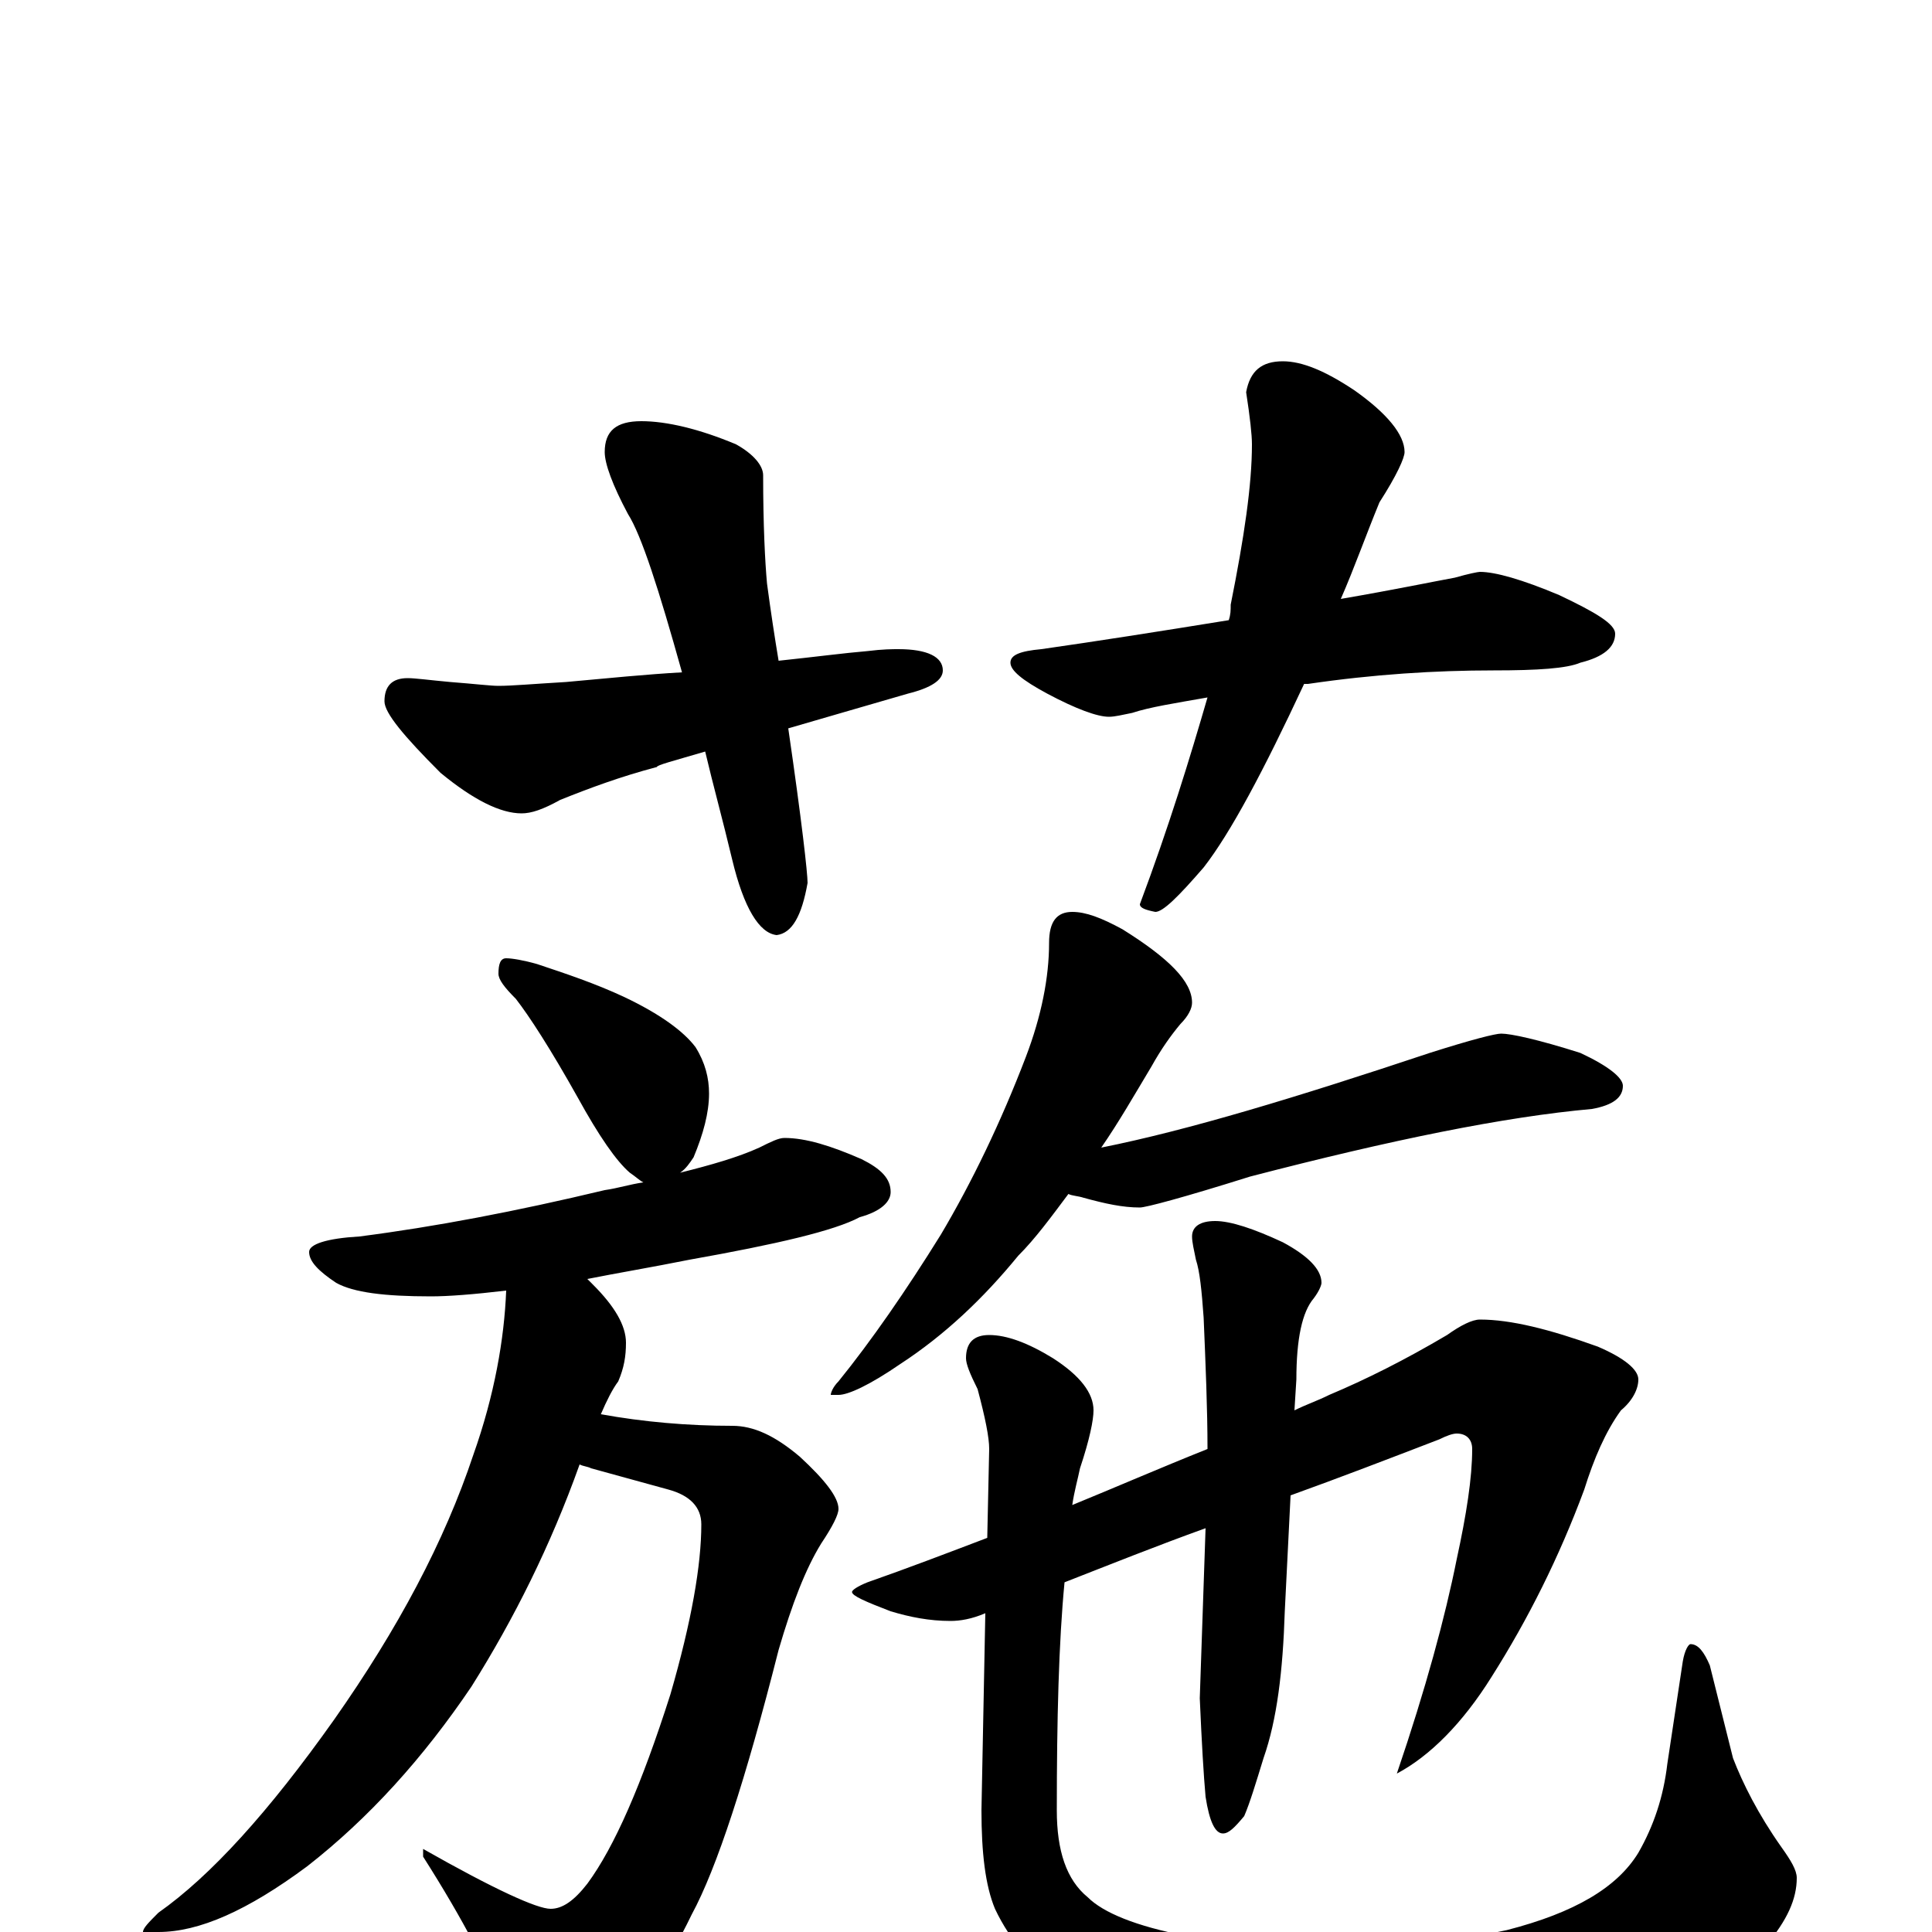 <?xml version="1.0" encoding="utf-8" ?>
<!DOCTYPE svg PUBLIC "-//W3C//DTD SVG 1.1//EN" "http://www.w3.org/Graphics/SVG/1.1/DTD/svg11.dtd">
<svg version="1.1" id="Layer_1" xmlns="http://www.w3.org/2000/svg" xmlns:xlink="http://www.w3.org/1999/xlink" x="0px" y="145px" width="1000px" height="1000px" viewBox="0 0 1000 1000" enable-background="new 0 0 1000 1000" xml:space="preserve">
<g id="Layer_1">
<path id="glyph" transform="matrix(1 0 0 -1 0 1000)" d="M332,782C345,782 362,778 381,770C390,765 395,759 395,754C395,728 396,709 397,698C399,683 401,670 403,658C422,660 437,662 449,663C457,664 462,664 465,664C480,664 488,660 488,653C488,648 482,644 470,641C446,634 425,628 408,623C415,575 418,548 418,543C415,526 410,517 402,516C393,517 385,530 379,555C374,576 369,594 365,611C348,606 340,604 340,603C321,598 305,592 290,586C281,581 275,579 270,579C259,579 245,586 228,600C209,619 199,631 199,637C199,645 203,649 211,649C215,649 222,648 233,647C246,646 254,645 258,645C265,645 276,646 293,647C315,649 335,651 353,652C341,695 332,723 325,734C317,749 313,760 313,766C313,777 319,782 332,782M664,813C674,813 686,808 701,798C718,786 727,775 727,766C727,763 723,754 714,740C707,723 701,706 694,690C723,695 742,699 753,701C760,703 765,704 766,704C774,704 788,700 807,692C826,683 836,677 836,672C836,665 830,660 818,657C811,654 796,653 773,653C743,653 711,651 677,646C676,646 676,646 675,646C654,601 637,569 623,551C610,536 602,528 598,528C593,529 590,530 590,532C605,572 616,608 625,639C608,636 595,634 586,631C581,630 577,629 574,629C568,629 557,633 542,641C529,648 523,653 523,657C523,661 528,663 539,664C567,668 599,673 636,679C637,682 637,684 637,687C644,722 648,749 648,770C648,775 647,784 645,797C647,808 653,813 664,813M262,504C265,504 271,503 278,501C293,496 308,491 323,484C342,475 354,466 360,458C365,450 367,442 367,434C367,424 364,413 359,401C357,398 355,395 352,393C368,397 382,401 393,406C399,409 403,411 406,411C417,411 430,407 446,400C456,395 461,390 461,383C461,378 456,373 445,370C432,363 402,356 357,348C337,344 319,341 304,338C305,337 306,336 307,335C318,324 324,314 324,305C324,298 323,292 320,285C317,281 314,275 311,268C333,264 356,262 379,262C390,262 401,257 414,246C427,234 434,225 434,219C434,216 431,210 425,201C417,188 410,170 403,146C386,79 371,33 358,9C345,-18 331,-37 314,-49C301,-58 290,-62 281,-62C273,-62 266,-55 261,-41C254,-21 240,6 219,39l0,4C256,22 278,12 285,12C291,12 297,16 304,25C318,44 332,76 347,123C358,161 363,190 363,211C363,220 357,226 346,229l-40,11C304,241 302,241 300,242C285,200 266,162 244,127C219,90 191,59 159,34C128,11 103,0 82,0l-8,0C74,2 77,5 82,10C109,29 139,62 173,110C206,157 230,202 245,247C256,278 261,307 262,332C245,330 232,329 223,329C199,329 183,331 174,336C165,342 160,347 160,352C160,356 169,359 186,360C225,365 267,373 313,384C320,385 326,387 333,388C331,389 329,391 326,393C319,399 310,412 299,432C285,457 274,474 267,483C261,489 258,493 258,496C258,501 259,504 262,504M555,528C562,528 570,525 581,519C605,504 617,492 617,481C617,478 615,474 611,470C606,464 601,457 596,448C587,433 579,419 570,406C615,415 671,432 740,455C762,462 774,465 777,465C782,465 796,462 818,455C833,448 840,442 840,438C840,432 835,428 824,426C779,422 720,410 647,391C612,380 593,375 590,375C581,375 572,377 561,380C558,381 555,381 553,382C544,370 536,359 527,350C509,328 489,309 466,294C450,283 439,278 434,278l-4,0C430,279 431,282 434,285C451,306 469,332 487,361C503,388 518,419 531,453C539,474 543,494 543,512C543,523 547,528 555,528M766,317C782,317 802,312 827,303C841,297 848,291 848,286C848,281 845,275 839,270C831,259 825,245 820,229C807,194 791,162 772,132C757,108 740,91 723,82C738,126 748,163 754,193C759,216 762,235 762,250C762,255 759,258 754,258C752,258 749,257 745,255C719,245 693,235 668,226l-3,-60C664,135 661,110 654,90C650,77 647,67 644,60C639,54 636,51 633,51C629,51 626,57 624,70C623,81 622,98 621,121l3,88C599,200 574,190 551,181C548,150 547,110 547,63C547,42 552,27 563,18C571,10 588,3 614,-2C636,-5 661,-7 690,-7C727,-7 757,-4 780,1C815,10 837,23 848,41C856,55 861,70 863,87l8,53C872,146 874,149 875,149C879,149 882,145 885,138l12,-48C902,77 910,61 922,44C927,37 930,32 930,28C930,17 925,6 914,-7C893,-28 865,-44 832,-55C801,-65 762,-70 717,-70C674,-70 640,-66 613,-57C592,-52 572,-44 553,-31C536,-20 523,-5 515,12C510,24 508,41 508,63l2,102C503,162 497,161 492,161C481,161 471,163 461,166C448,171 441,174 441,176C441,177 444,179 449,181C469,188 490,196 511,204l1,46C512,256 510,266 506,281C502,289 500,294 500,297C500,305 504,309 512,309C521,309 532,305 545,297C559,288 566,279 566,270C566,265 564,255 559,240C558,235 556,228 555,221C577,230 600,240 625,250C625,271 624,294 623,318C622,332 621,342 619,348C618,353 617,357 617,360C617,365 621,368 629,368C637,368 649,364 664,357C677,350 684,343 684,336C684,335 683,332 680,328C674,321 671,307 671,286l-1,-16C676,273 682,275 688,278C707,286 727,296 749,309C756,314 762,317 766,317z"/>
</g>
</svg>
